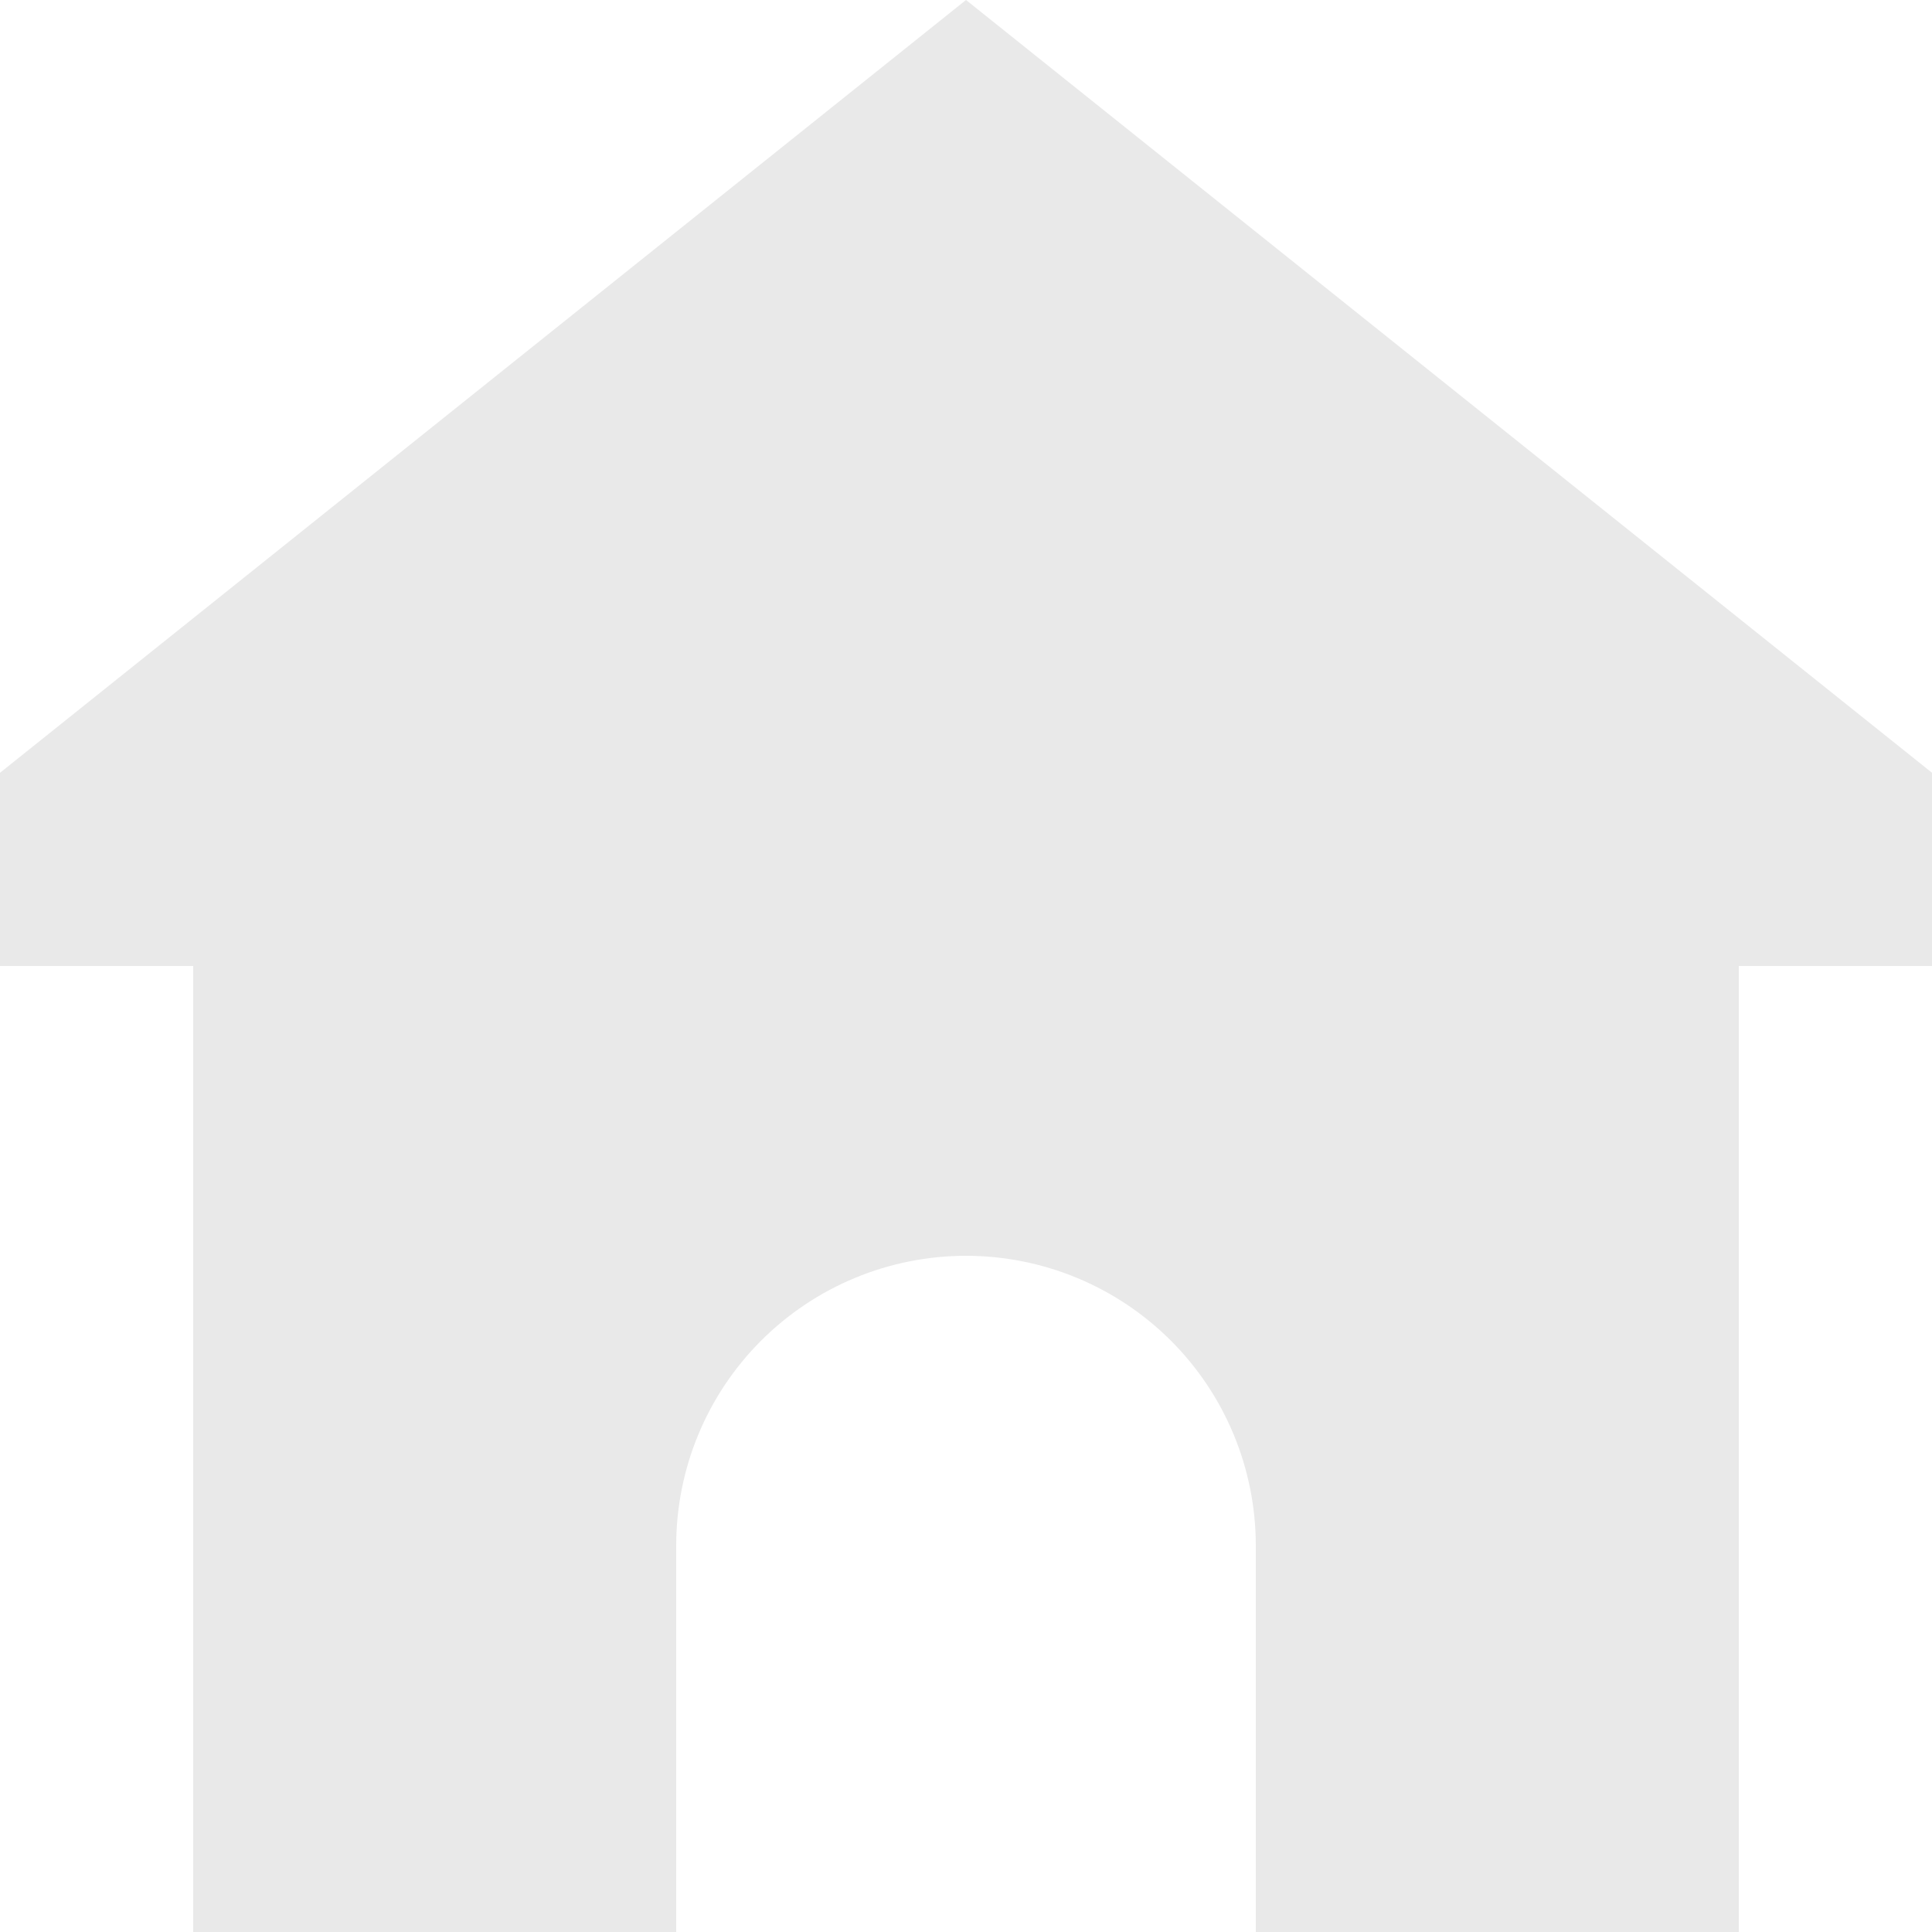 <svg width="46" height="46" viewBox="0 0 46 46" fill="none" xmlns="http://www.w3.org/2000/svg">
<path d="M46 18.4L23 0L0 18.4V23H4.6V46H16.1V36.8C16.1 34.97 16.827 33.215 18.121 31.921C19.415 30.627 21.17 29.9 23 29.9C24.83 29.9 26.585 30.627 27.879 31.921C29.173 33.215 29.9 34.97 29.9 36.8V46H41.4V23H46V18.4Z" fill="#E9E9E9"/>
</svg>
